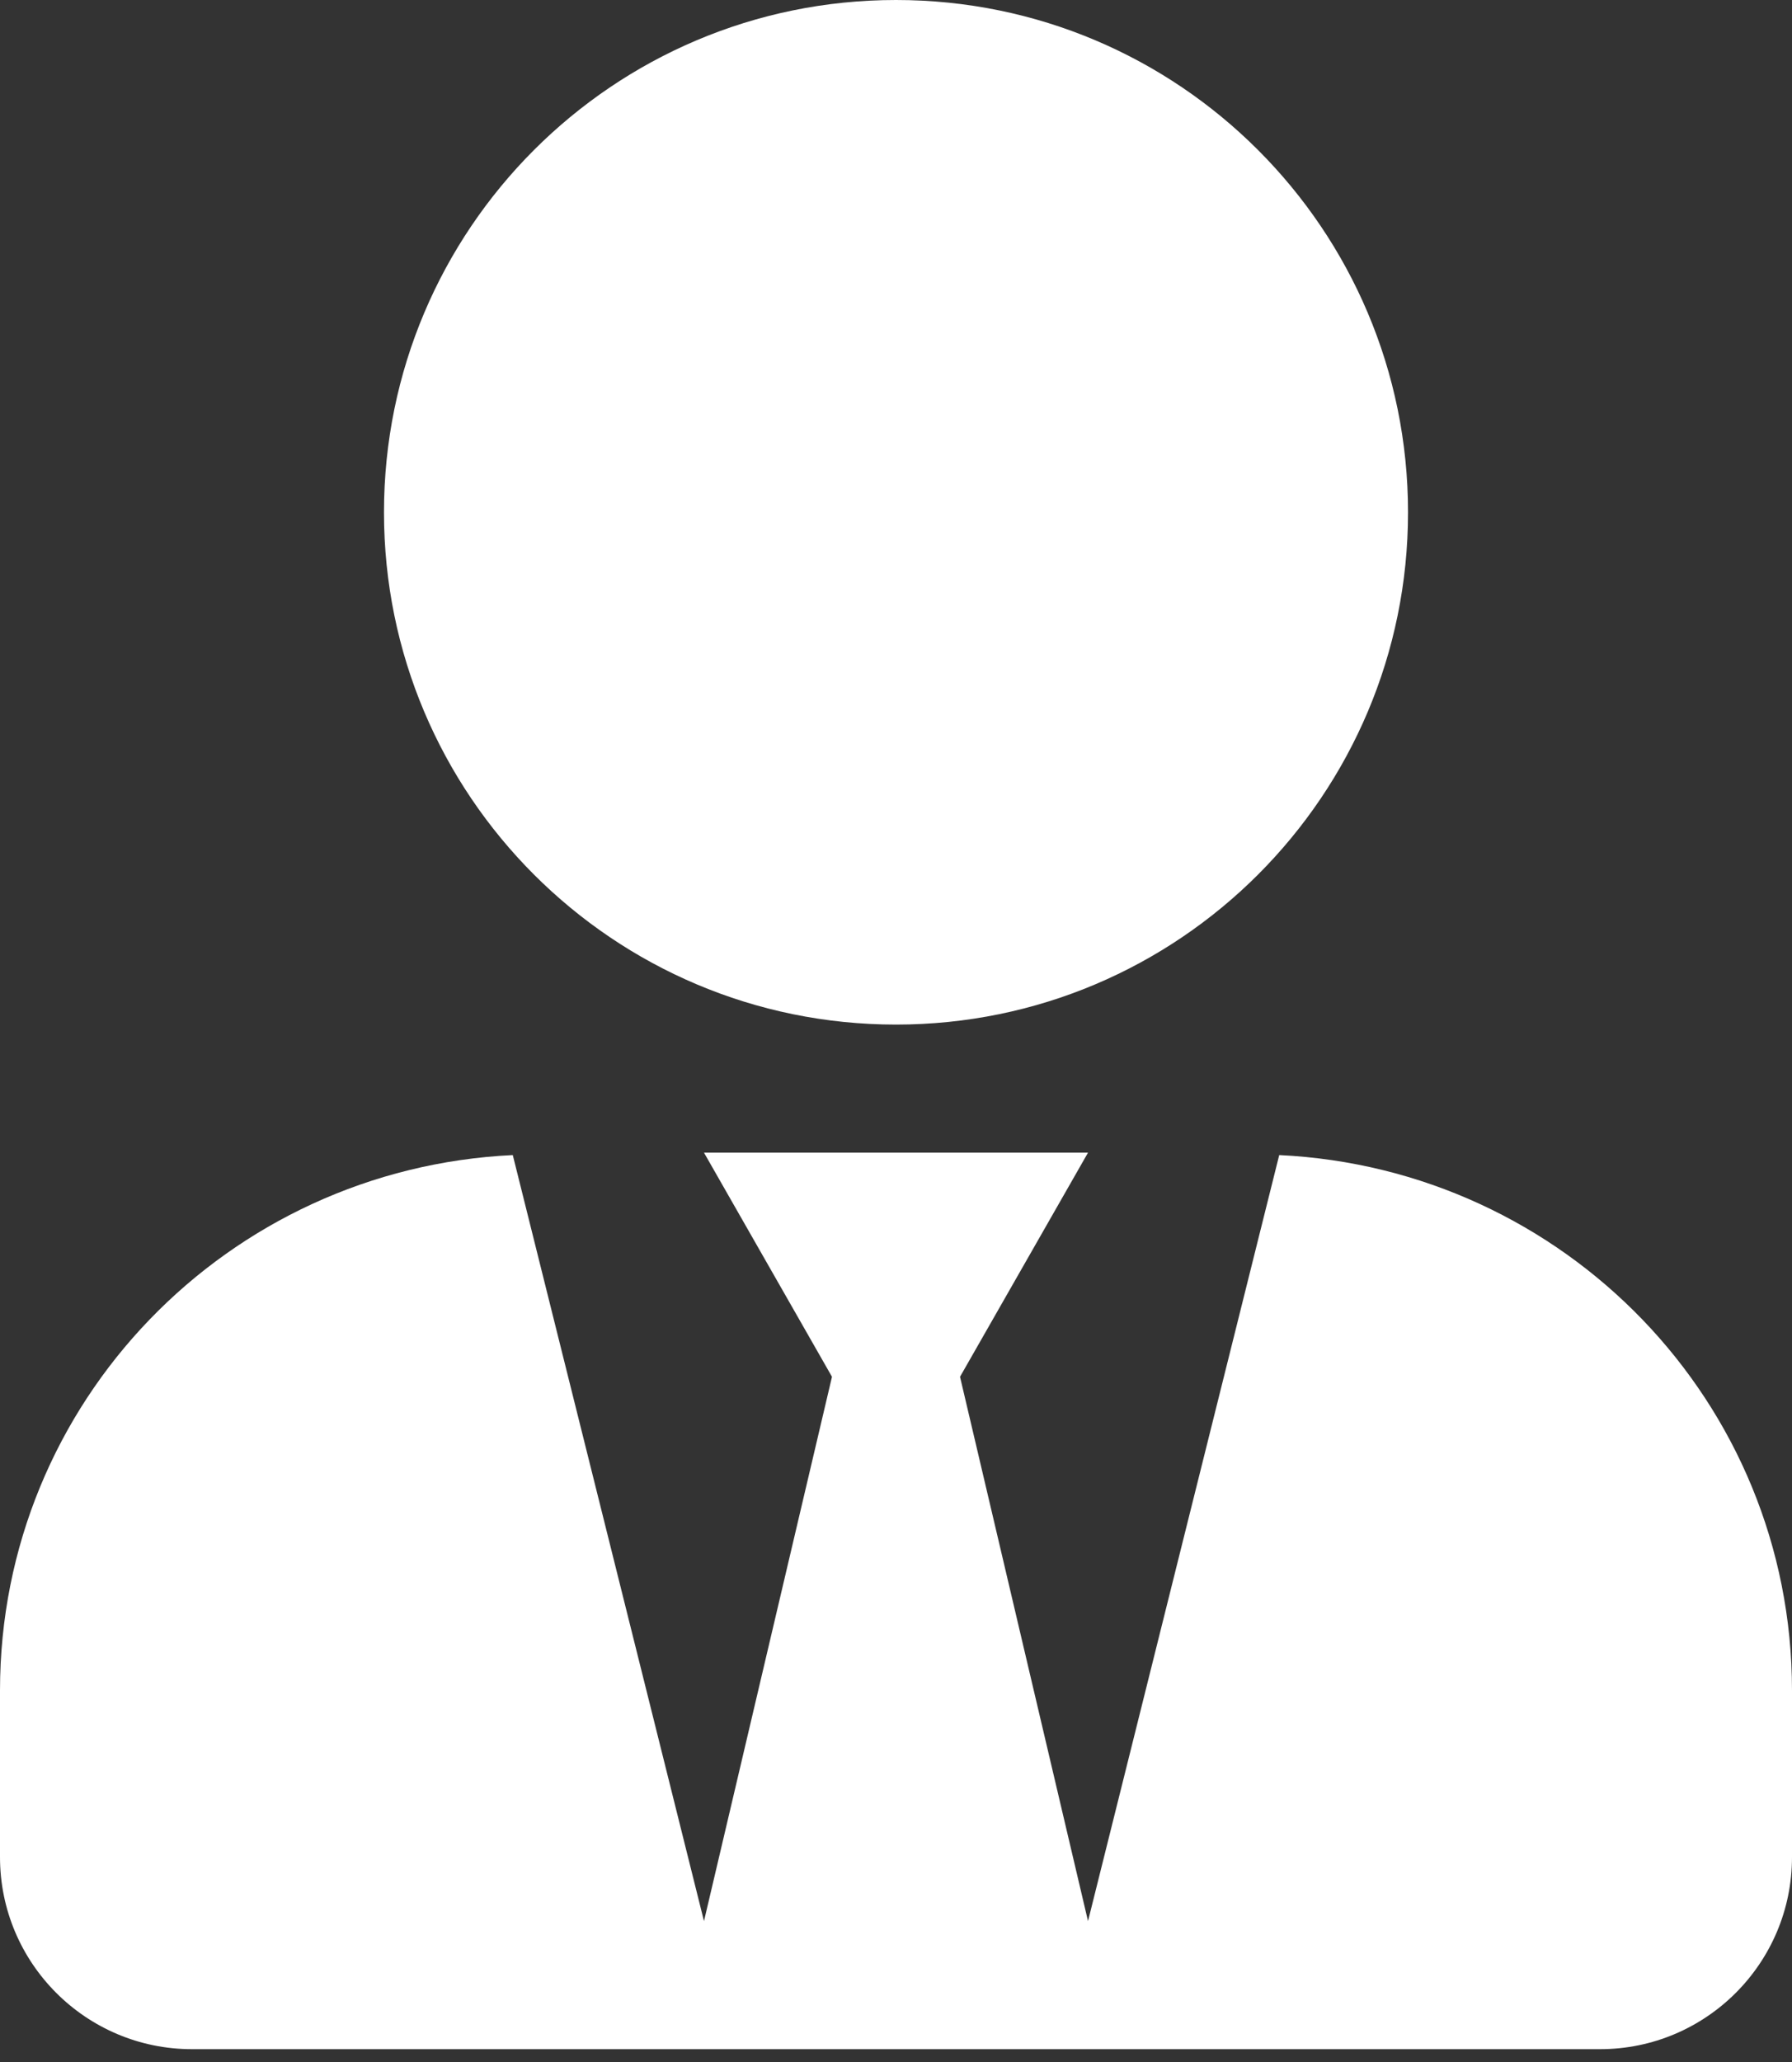 <svg width="40" height="46" viewBox="0 0 40 46" fill="none" xmlns="http://www.w3.org/2000/svg">
<rect x="0" y="0" width="40" height="46" fill="#333333" stroke="none"/>
<path d="M20 22.857C26.312 22.857 31.429 17.741 31.429 11.429C31.429 5.116 26.312 0 20 0C13.688 0 8.571 5.116 8.571 11.429C8.571 17.741 13.688 22.857 20 22.857ZM28.554 25.768L24.286 42.857L21.429 30.714L24.286 25.714H15.714L18.571 30.714L15.714 42.857L11.446 25.768C5.08 26.071 0 31.277 0 37.714V41.429C0 43.795 1.92 45.714 4.286 45.714H35.714C38.08 45.714 40 43.795 40 41.429V37.714C40 31.277 34.92 26.071 28.554 25.768Z" fill="white"/>
</svg>
